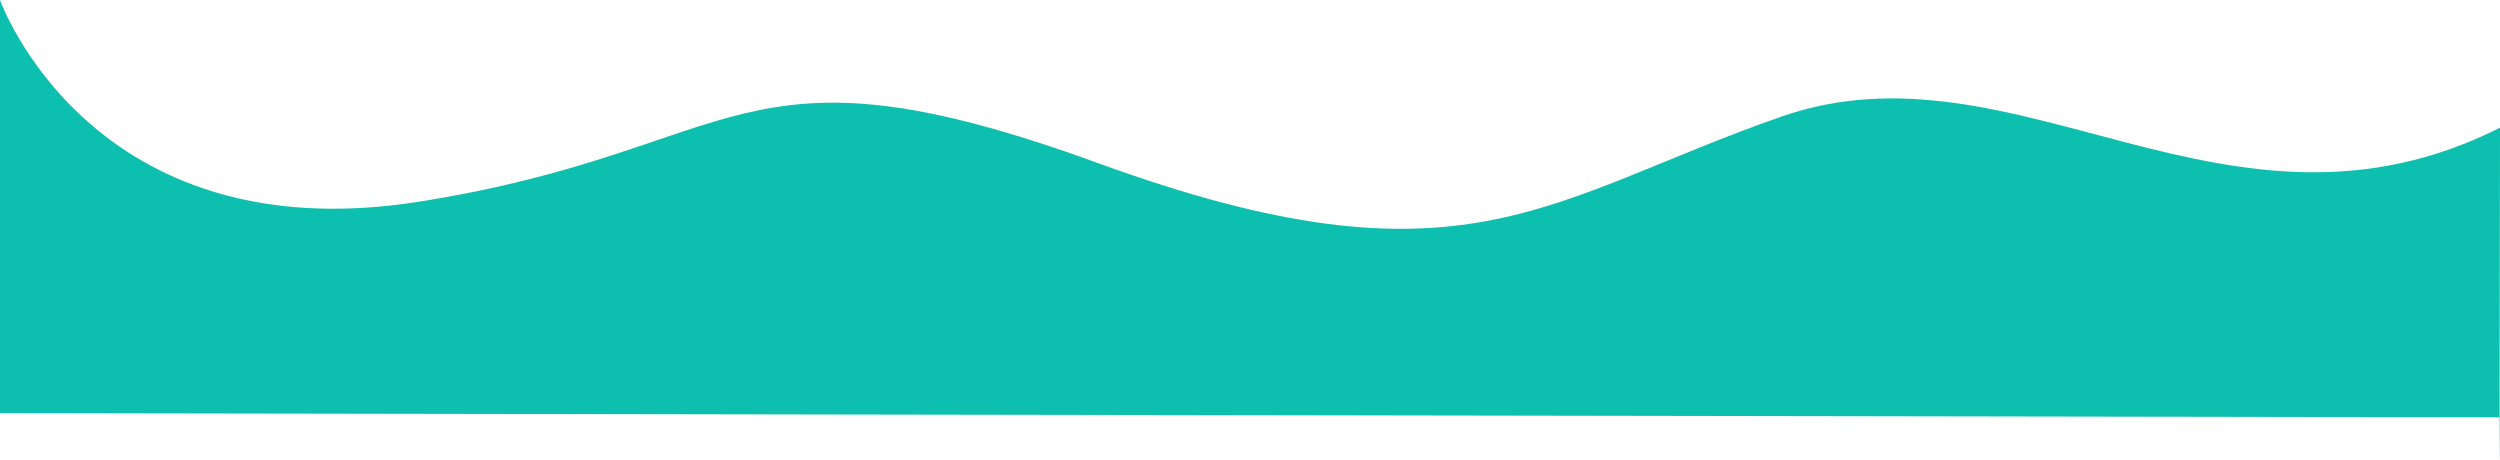<svg xmlns="http://www.w3.org/2000/svg" width="2004.314" height="369.107" viewBox="0 0 2004.314 369.107">
  <path id="Shape" d="M36.82,869.8s72.331,203.444,335.968,161.7,252.483-137.226,544.85-30.757,358.107,28.729,547.046-37.349,358.107,118.637,576.45,8.788c-.763,398.807,0,232.2,0,232.2L36.82,1201.005Z" transform="translate(-36.82 -869.799)" fill="#0cbfae"/>
</svg>

